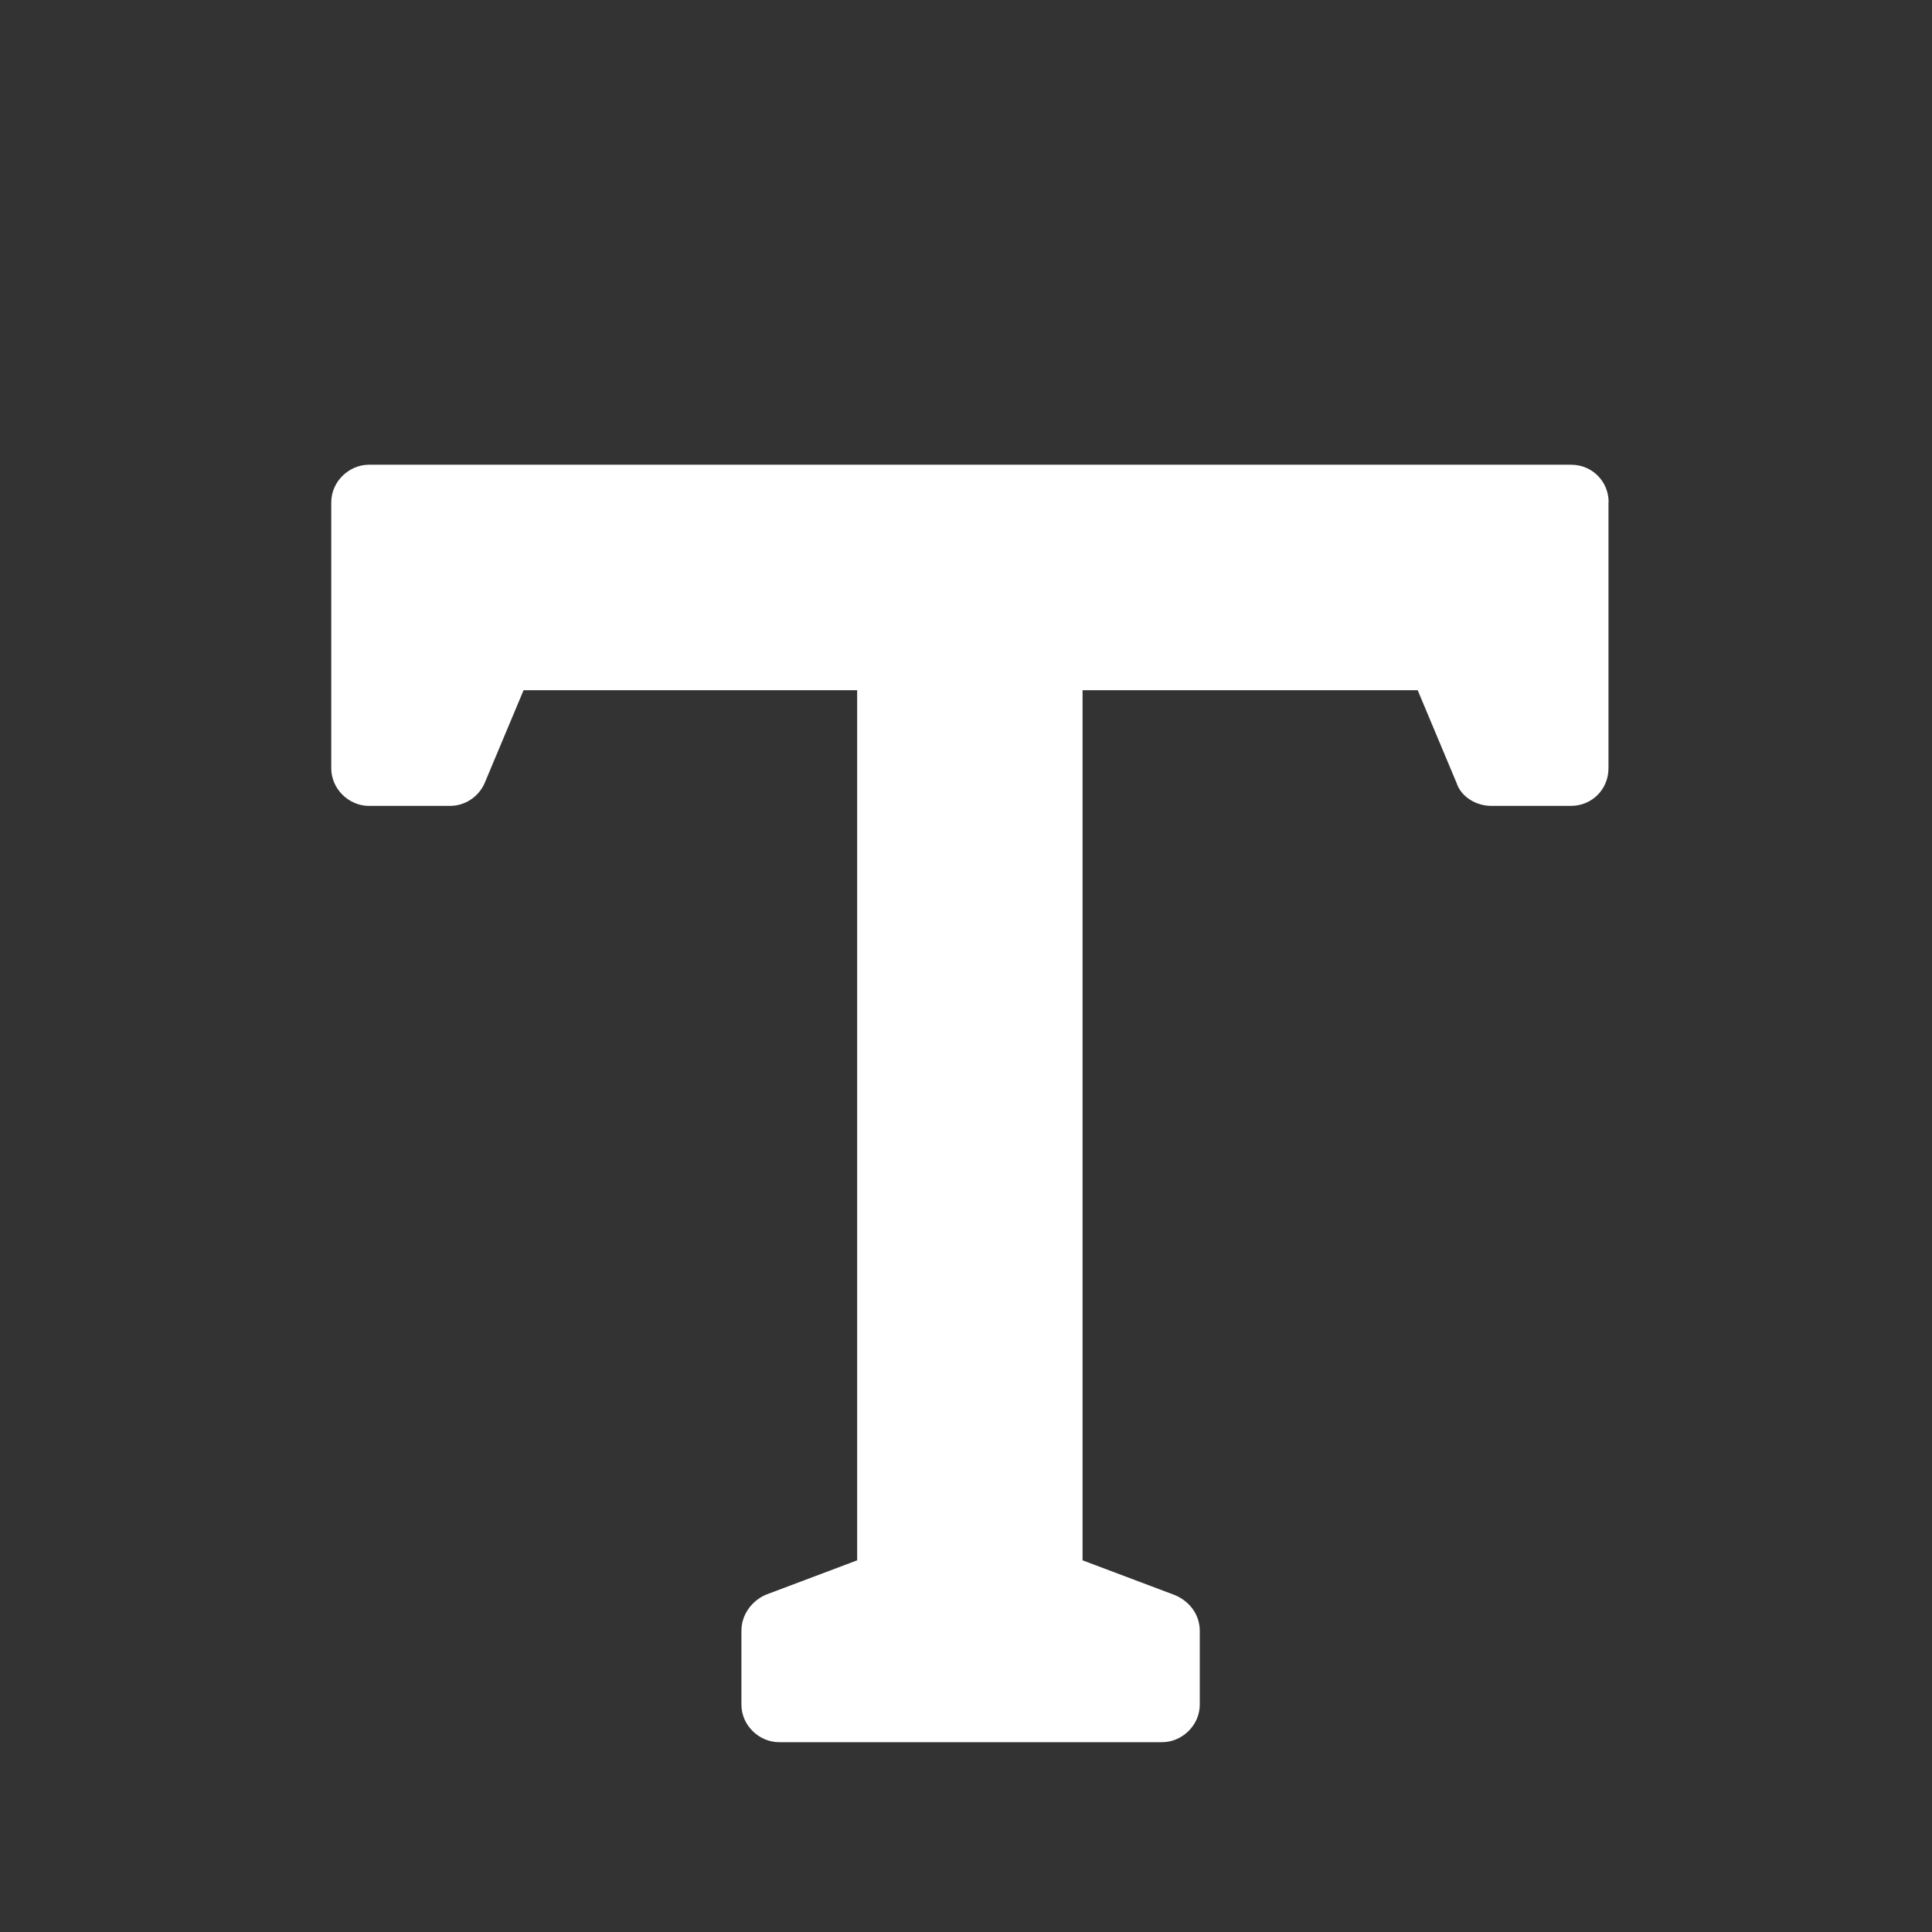 <svg version="1.1" xmlns="http://www.w3.org/2000/svg" xmlns:xlink="http://www.w3.org/1999/xlink" width="24" height="24" viewBox="0,0,24,24"><rect x="0" y="0" width="24" height="24" fill="#333333" stroke="none"/><g transform="translate(-227.5,-167.5)"><g data-paper-data="{&quot;isPaintingLayer&quot;:true}" stroke="none" stroke-width="1" stroke-linecap="butt" stroke-linejoin="miter" stroke-miterlimit="10" stroke-dasharray="" stroke-dashoffset="0" style="mix-blend-mode: normal"><path d="M227.5,167.5h24v24h-24z" fill-opacity="0" fill="#000000" fill-rule="nonzero"/><path d="M247.481,173.74v3.304c0,0.261 -0.205,0.467 -0.467,0.467h-0.989c-0.187,0 -0.373,-0.112 -0.429,-0.28l-0.485,-1.157h-4.163v10.809l1.139,0.429c0.187,0.075 0.317,0.243 0.317,0.448v0.915c0,0.261 -0.224,0.467 -0.467,0.467h-4.76c-0.243,0 -0.467,-0.205 -0.467,-0.467v-0.915c0,-0.205 0.131,-0.373 0.299,-0.448l1.139,-0.429v-10.809h-4.144l-0.485,1.157c-0.075,0.168 -0.243,0.28 -0.429,0.28h-1.008c-0.243,0 -0.467,-0.205 -0.467,-0.467v-3.304c0,-0.261 0.224,-0.467 0.467,-0.467h14.934c0.261,0 0.467,0.205 0.467,0.467" fill="#ffffff" fill-rule="evenodd"/></g></g></svg><!--rotationCenter:12.5:12.5-->